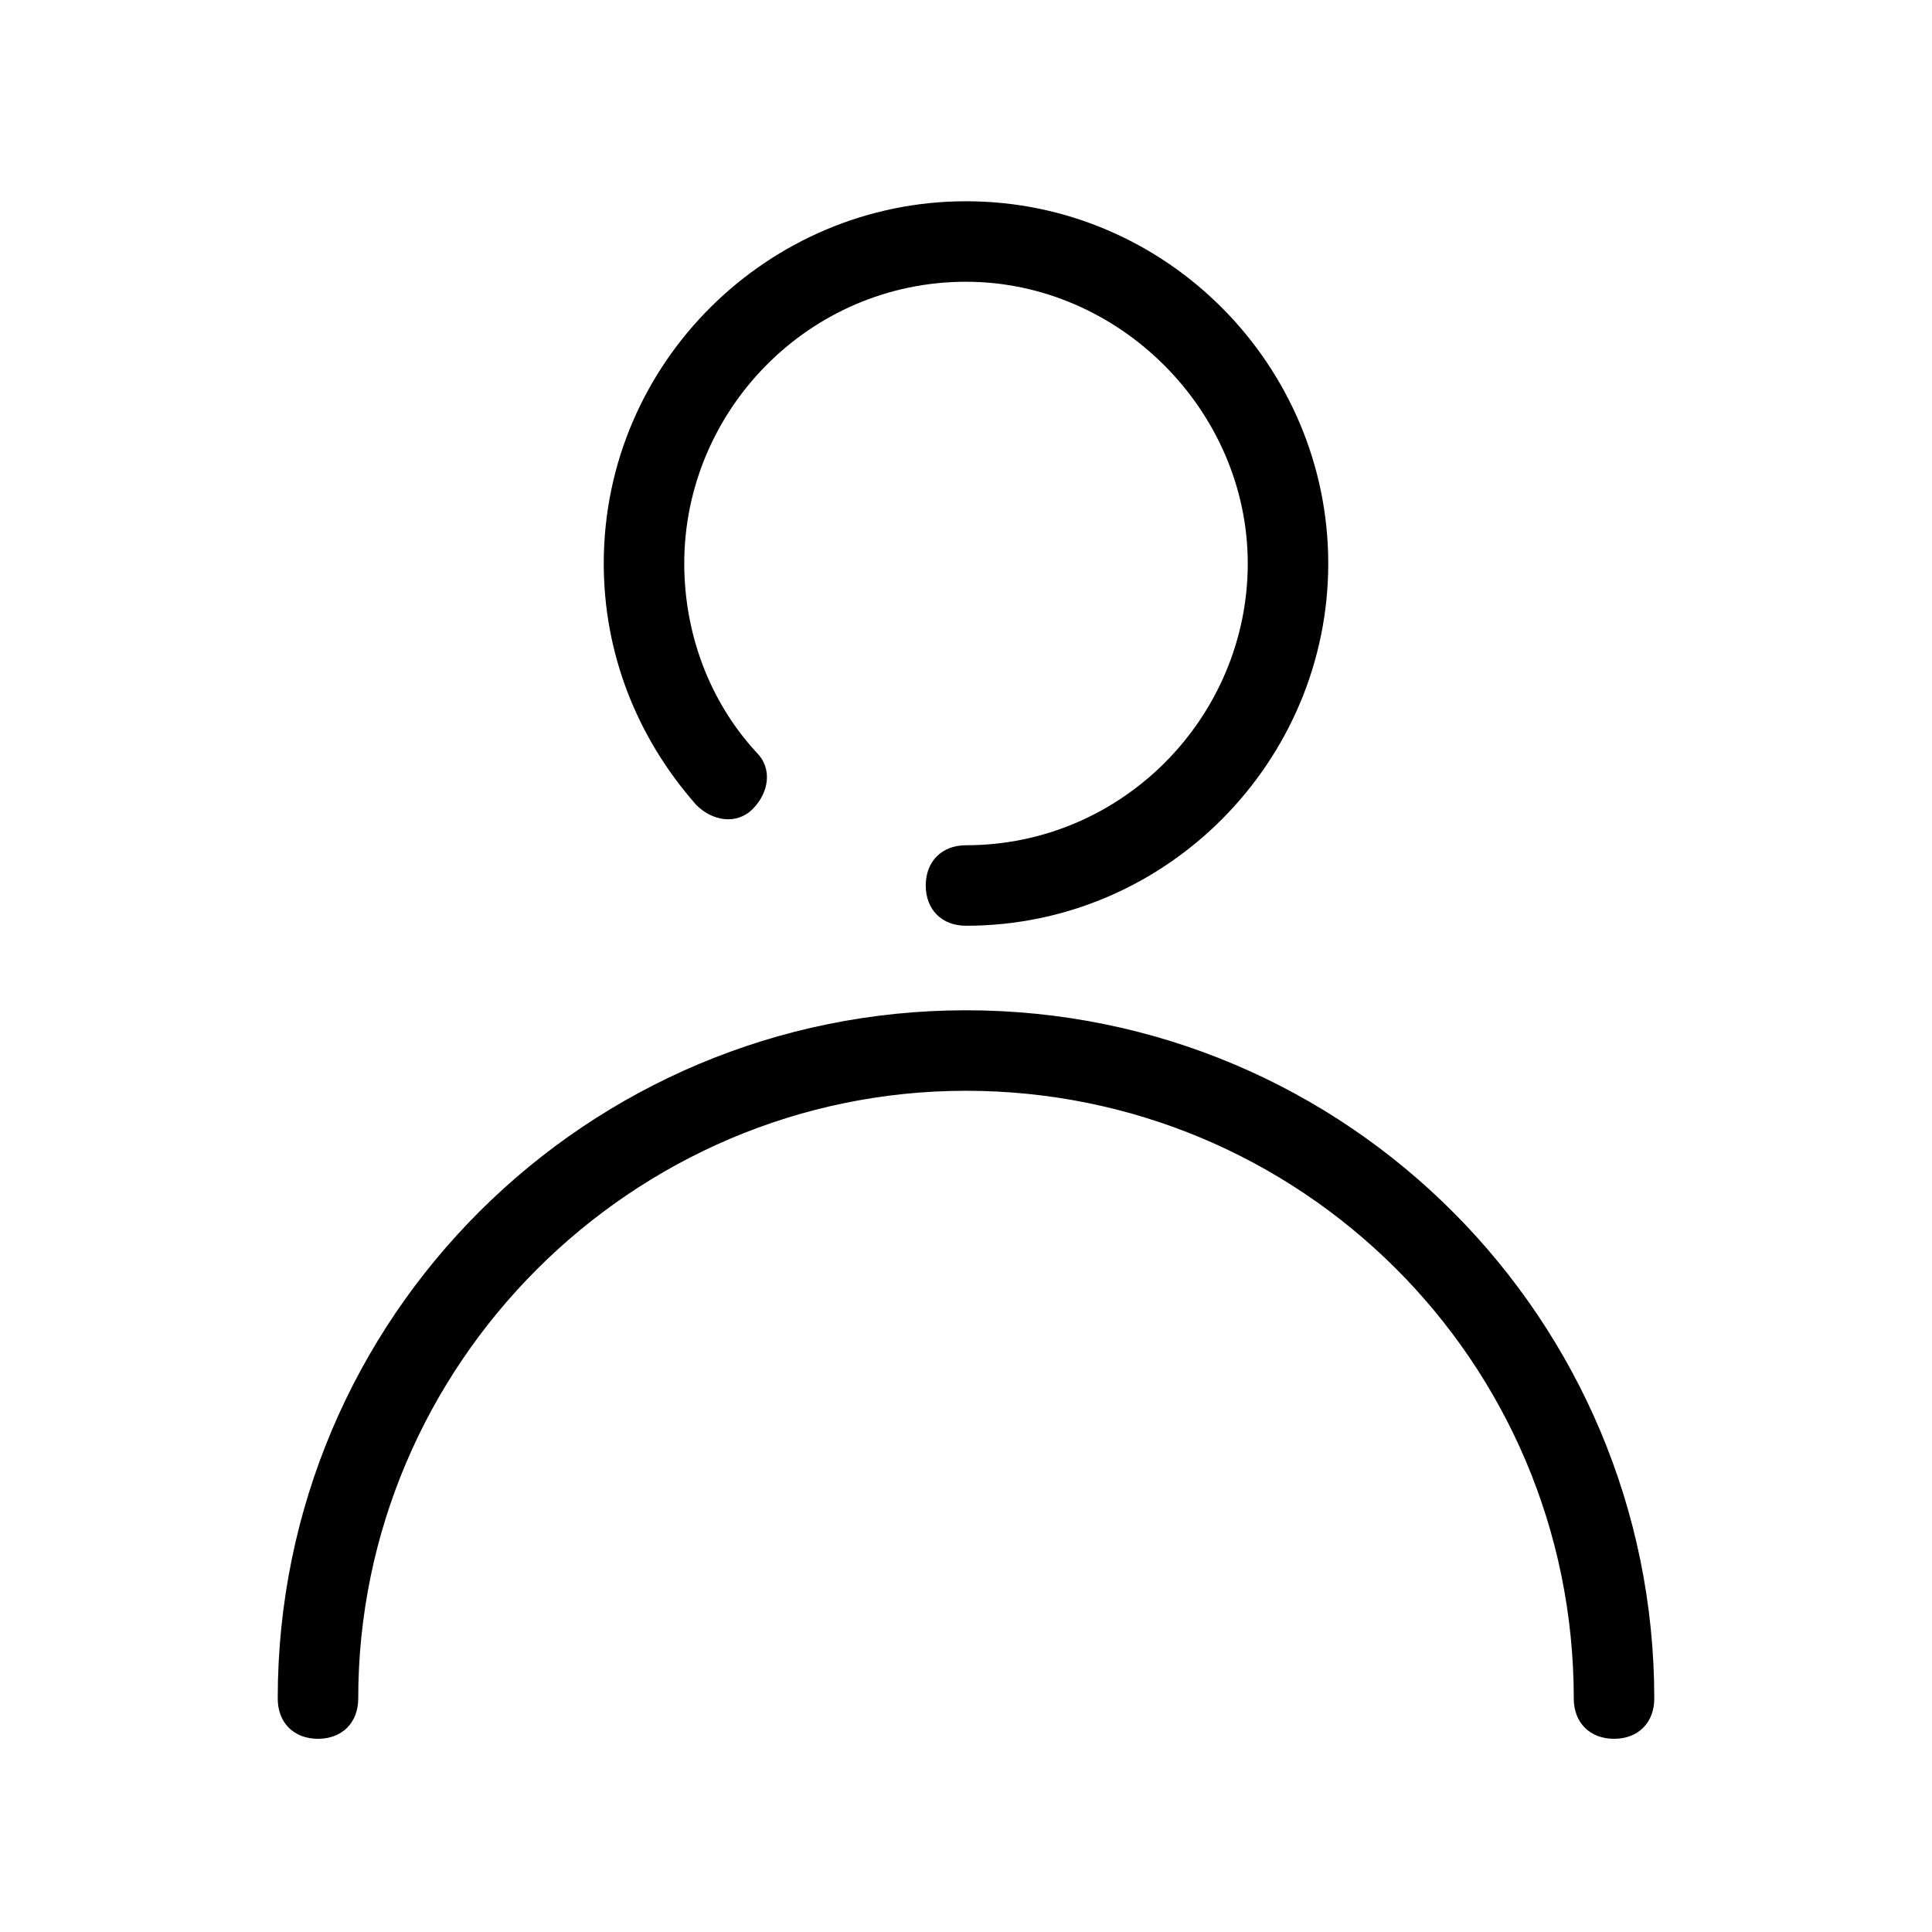 <?xml version="1.0" encoding="UTF-8"?>
<svg fill="#000000" class="customer-ui__icon" width="48px" height="48px" xmlns="http://www.w3.org/2000/svg"
  viewBox="0 0 48 48">
  <switch>
    <g>
      <path fill="inherit"
        d="M24 23c-.6 0-1-.4-1-1s.4-1 1-1c3.9 0 7-3.2 7-7s-3.2-7-7-7c-3.9 0-7 3.2-7 7 0 1.7.6 3.4 1.8 4.7.4.4.3 1-.1 1.4-.4.4-1 .3-1.4-.1-1.5-1.7-2.3-3.8-2.3-6 0-5 4.1-9 9-9 5 0 9 4.1 9 9s-4 9-9 9zM40.1 43.2c-.6 0-1-.4-1-1 0-8.4-6.8-15.1-15.1-15.1S8.9 33.9 8.9 42.2c0 .6-.4 1-1 1s-1-.4-1-1c0-9.5 7.7-17.1 17.1-17.1 9.5 0 17.1 7.7 17.1 17.1 0 .6-.4 1-1 1z" />
      <path fill="none" d="M0 0h48v48H0z" />
    </g>
  </switch>
</svg>